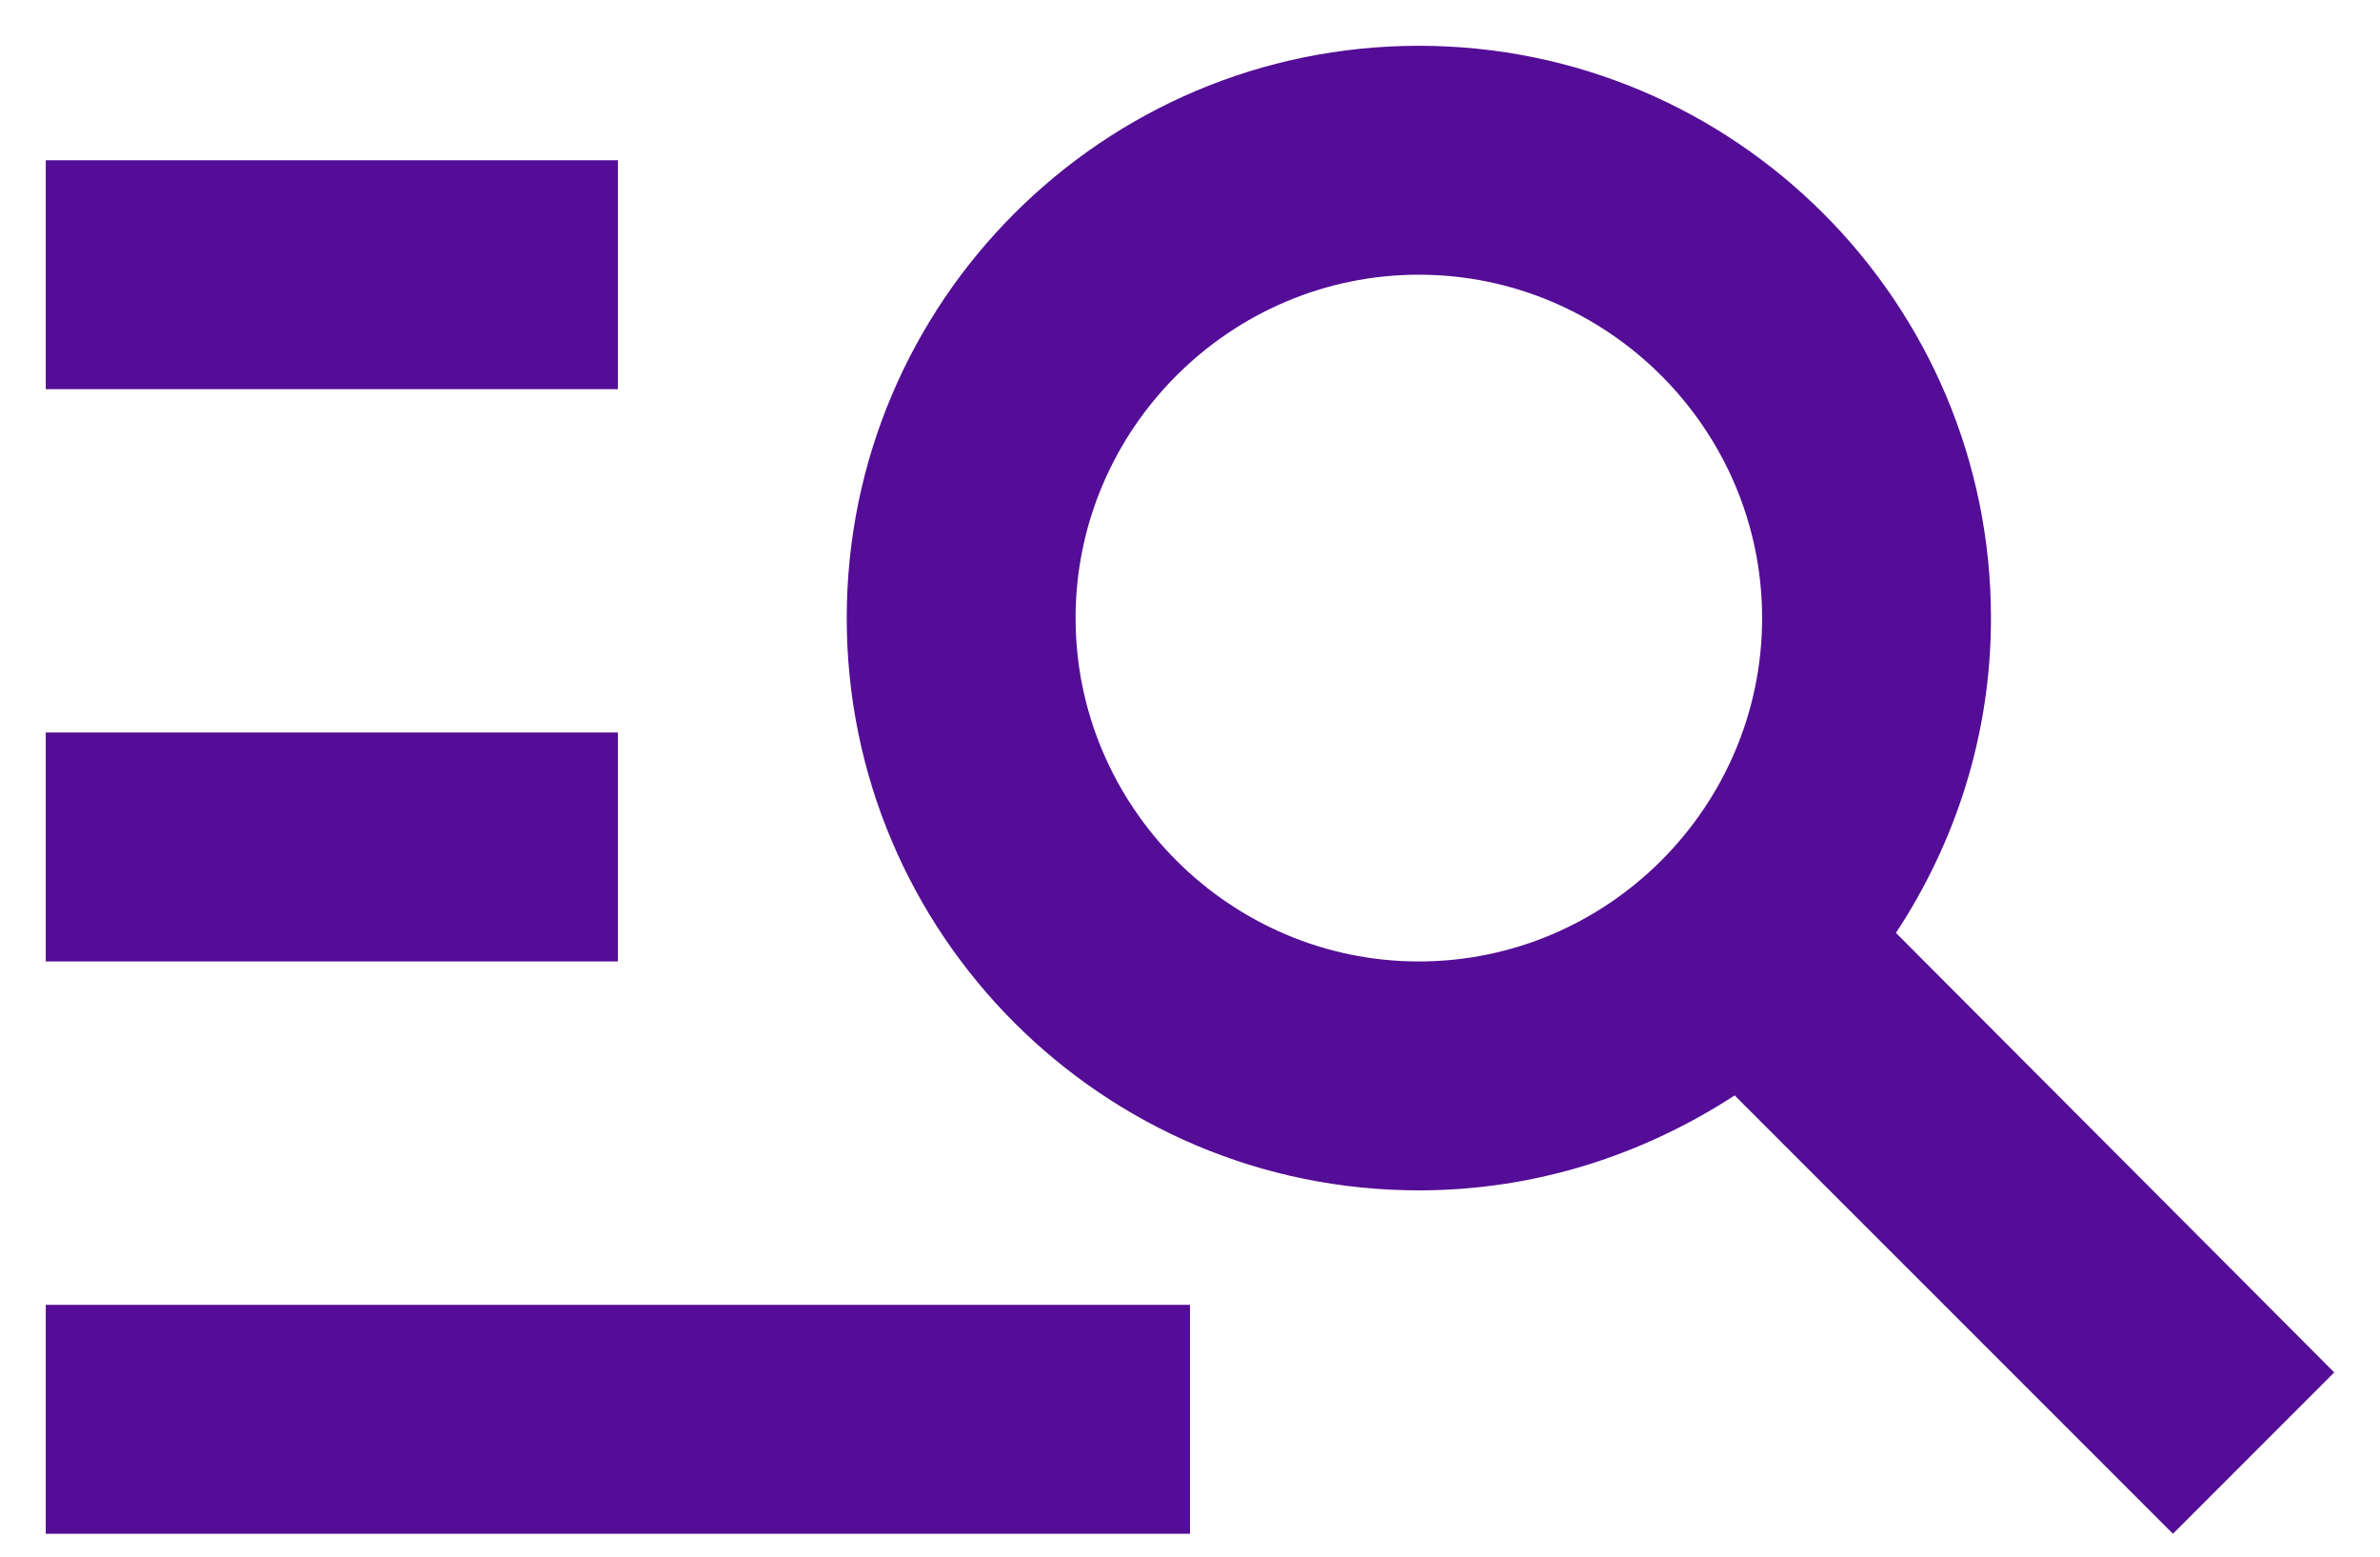 <svg width="26" height="17" viewBox="0 0 26 17" fill="none" xmlns="http://www.w3.org/2000/svg">
<path d="M6.75 4.25H0.5V1.75H6.75V4.25ZM6.75 8H0.5V10.5H6.75V8ZM23.738 16.75L18.95 11.963C17.95 12.613 16.775 13 15.5 13C12.05 13 9.25 10.2 9.25 6.75C9.25 3.3 12.05 0.5 15.5 0.5C18.95 0.5 21.75 3.3 21.75 6.75C21.75 8.025 21.363 9.2 20.712 10.188L25.5 14.988L23.738 16.75ZM19.25 6.75C19.25 4.688 17.562 3 15.5 3C13.438 3 11.75 4.688 11.75 6.75C11.75 8.812 13.438 10.5 15.5 10.5C17.562 10.5 19.25 8.812 19.25 6.75ZM0.5 16.75H13V14.25H0.5V16.75Z" fill="#540D96"/>
</svg>
